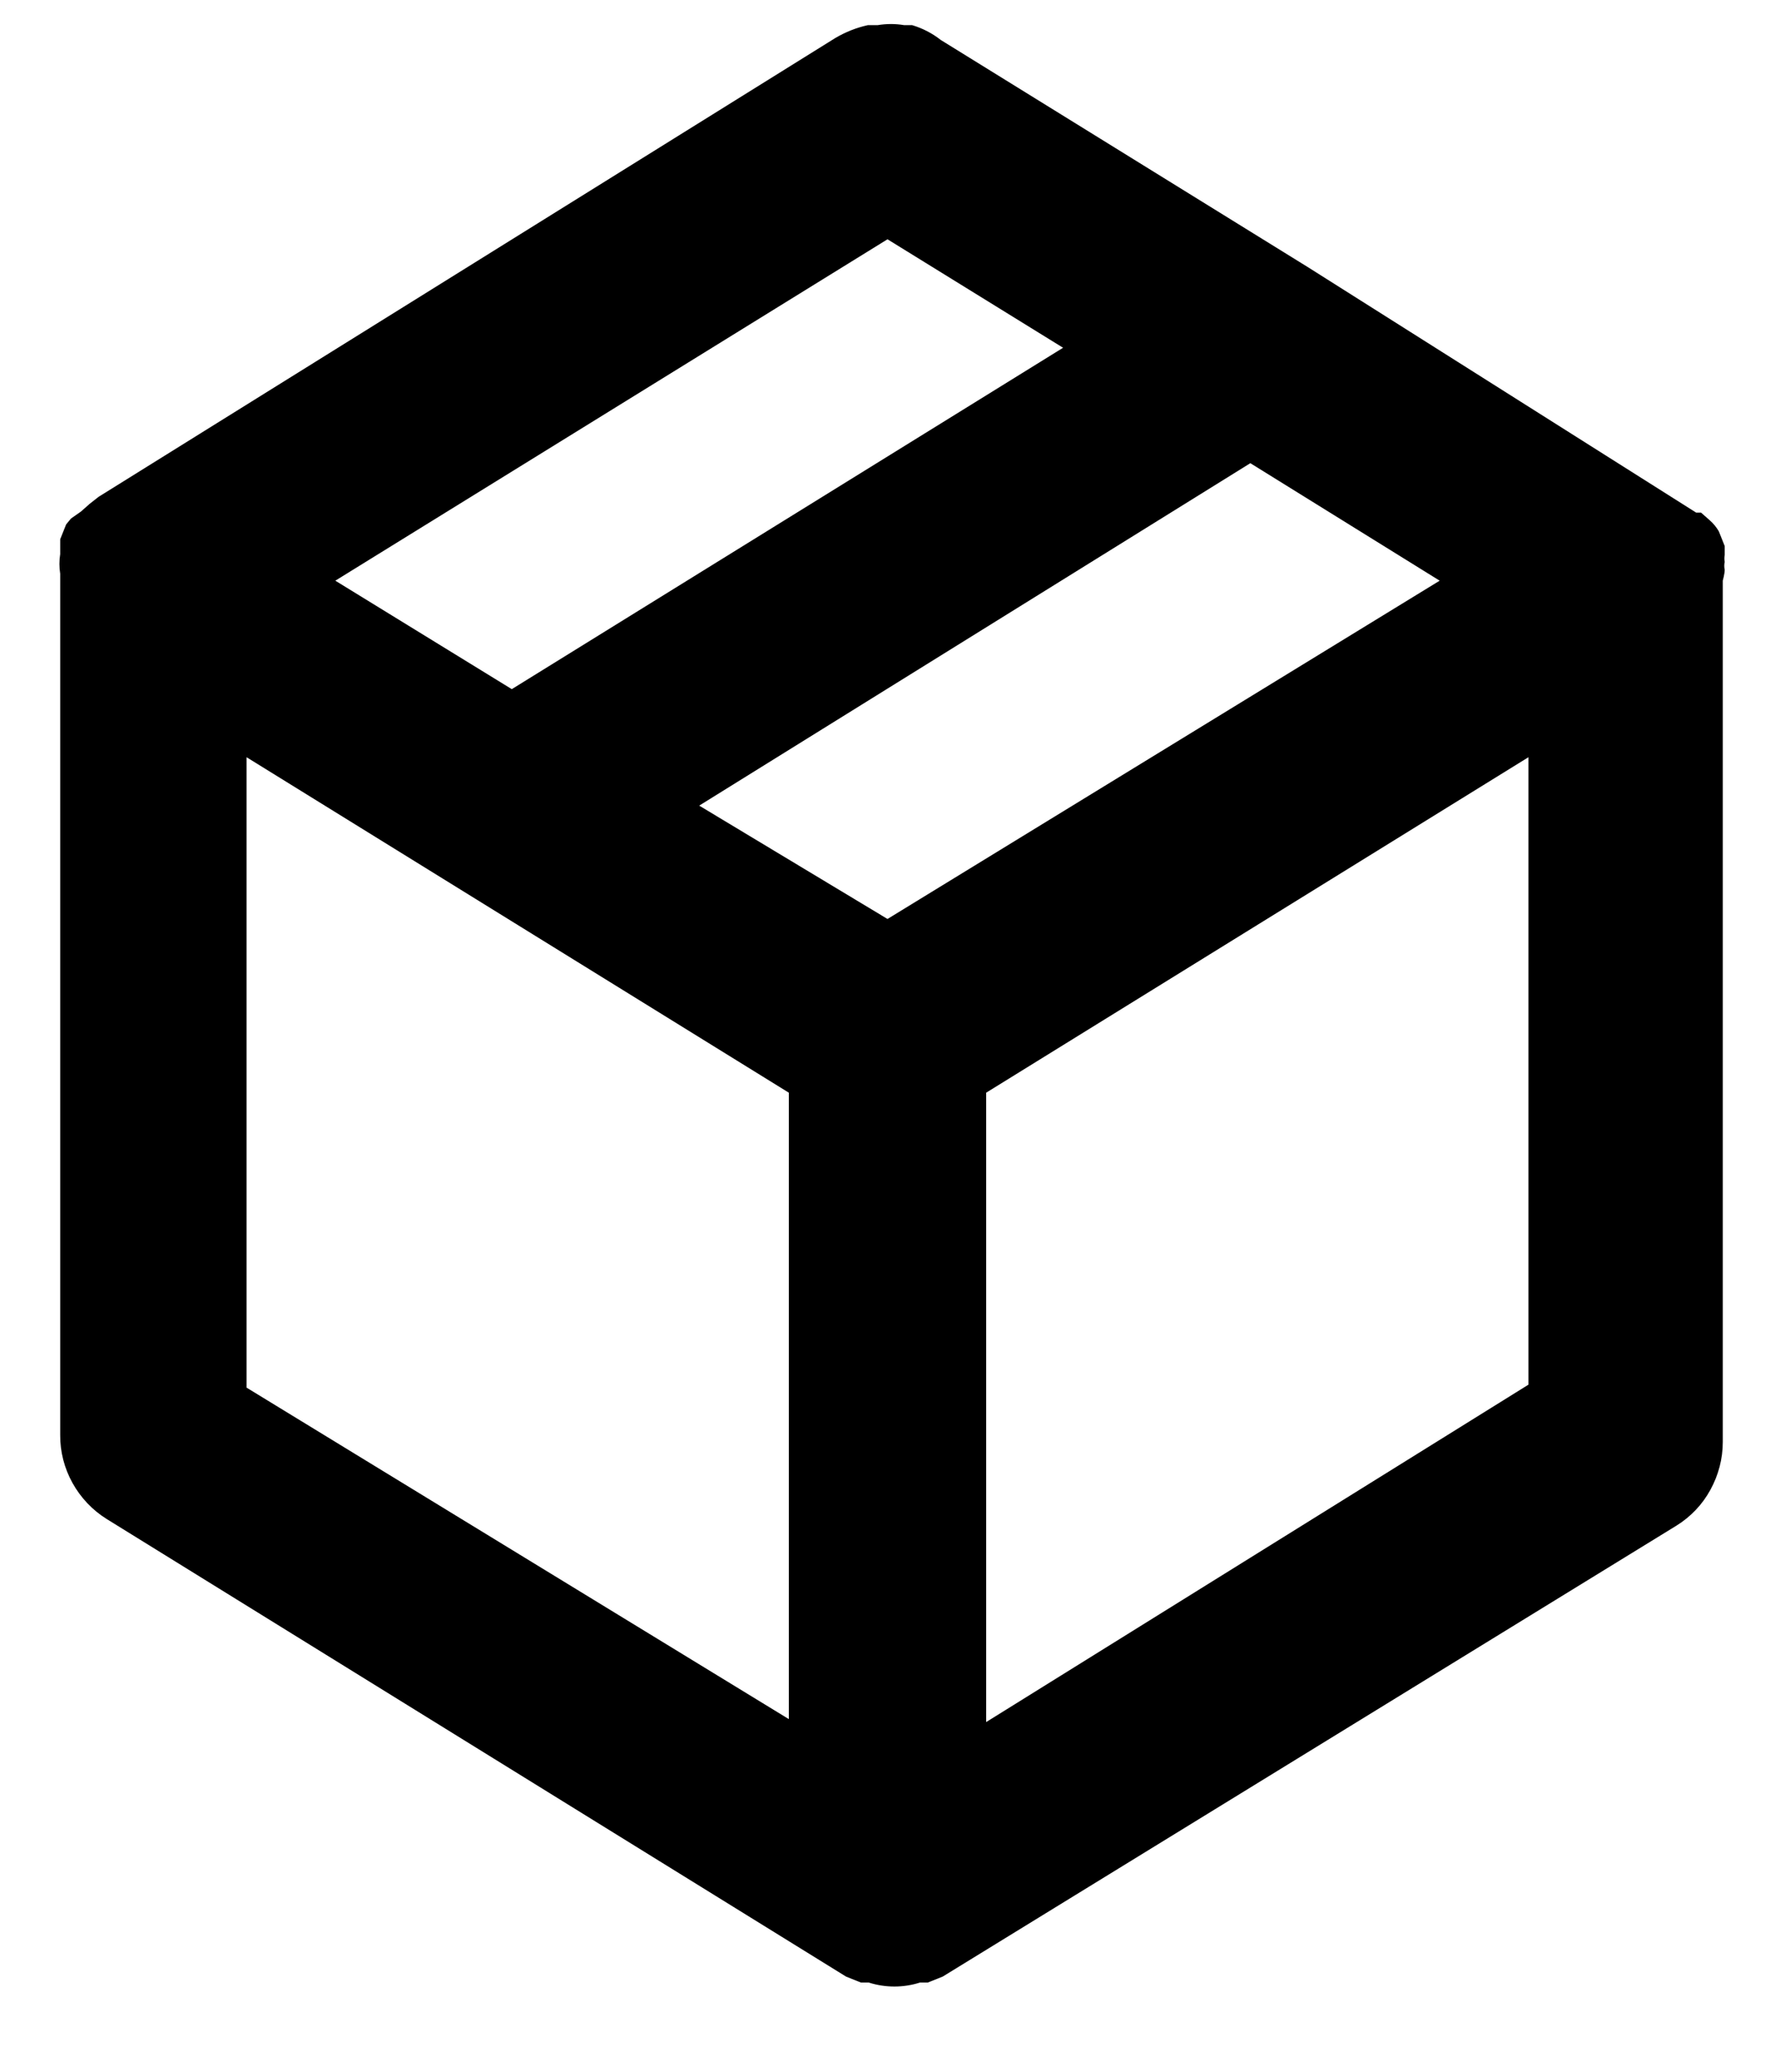 <svg viewBox="0 0 12 14" xmlns="http://www.w3.org/2000/svg">
  <path
    fill="currentColor"
    d="M11.66 3.85C11.656 3.833 11.656 3.814 11.66 3.797C11.657 3.782 11.657 3.766 11.66 3.75V3.69L11.62 3.59C11.604 3.563 11.584 3.538 11.56 3.517L11.5 3.464H11.467L8.84 1.804L6.36 0.27C6.303 0.225 6.237 0.191 6.167 0.17H6.113C6.054 0.16 5.993 0.16 5.933 0.17H5.867C5.789 0.187 5.715 0.217 5.647 0.257L0.667 3.357L0.607 3.404L0.547 3.457L0.48 3.504L0.447 3.544L0.407 3.644V3.704V3.744C0.4 3.788 0.4 3.833 0.407 3.877V9.697C0.406 9.81 0.435 9.922 0.49 10.021C0.545 10.12 0.624 10.204 0.72 10.264L5.72 13.357L5.82 13.397H5.873C5.986 13.433 6.107 13.433 6.22 13.397H6.273L6.373 13.357L11.333 10.31C11.43 10.25 11.509 10.167 11.563 10.068C11.618 9.968 11.647 9.857 11.647 9.744V3.924C11.647 3.924 11.66 3.877 11.66 3.85ZM6 1.617L7.187 2.35L3.46 4.657L2.267 3.924L6 1.617ZM5.333 11.617L1.667 9.377V5.117L5.333 7.384V11.617ZM6 6.21L4.727 5.444L8.453 3.13L9.733 3.924L6 6.21ZM10.333 9.357L6.667 11.637V7.384L10.333 5.117V9.357Z" />
</svg>